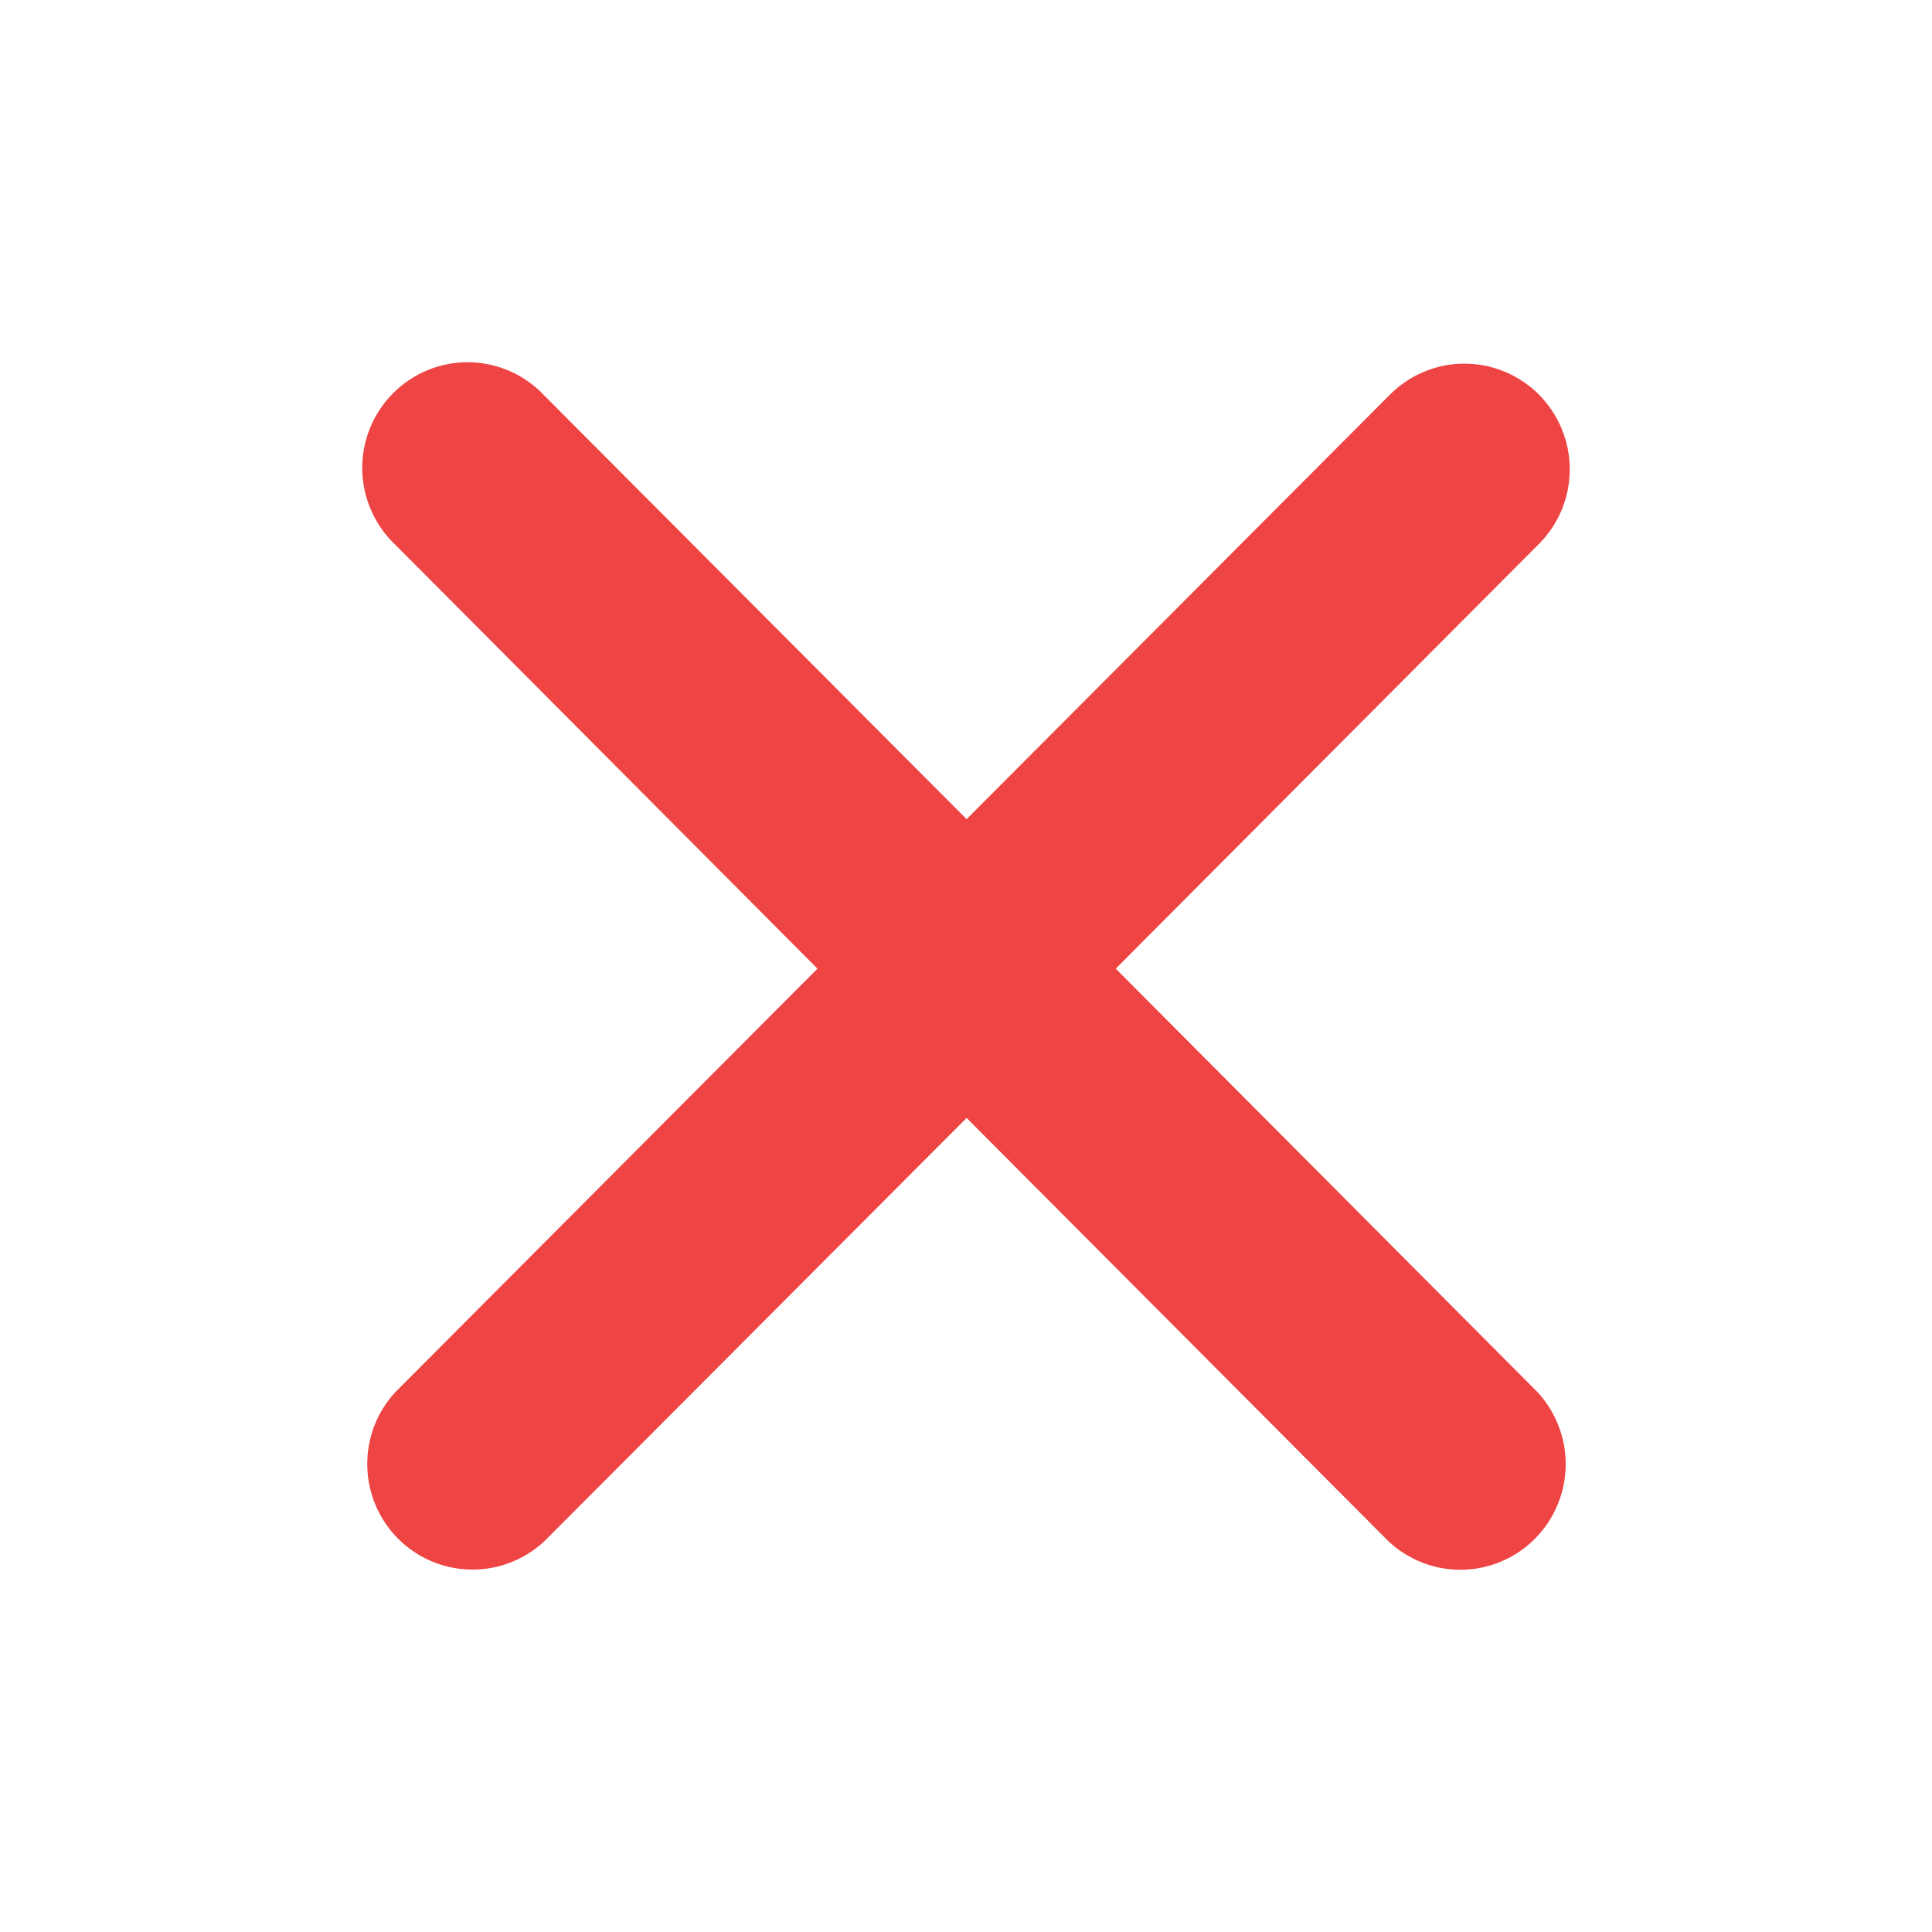 <svg width="32" height="32" viewBox="0 0 32 32" fill="none" xmlns="http://www.w3.org/2000/svg">
<path d="M25.467 9.032C25.634 8.871 25.767 8.678 25.858 8.465C25.95 8.251 25.998 8.022 26 7.789C26.002 7.557 25.958 7.326 25.87 7.111C25.783 6.896 25.653 6.701 25.49 6.536C25.326 6.372 25.131 6.242 24.917 6.154C24.703 6.066 24.473 6.021 24.241 6.023C24.01 6.025 23.781 6.073 23.568 6.165C23.355 6.257 23.162 6.39 23.001 6.557L16.01 13.568L9.021 6.557C8.861 6.385 8.668 6.247 8.454 6.151C8.24 6.056 8.009 6.004 7.775 6C7.541 5.996 7.308 6.039 7.091 6.127C6.874 6.215 6.677 6.346 6.511 6.513C6.345 6.679 6.215 6.877 6.127 7.095C6.039 7.312 5.996 7.546 6 7.781C6.004 8.016 6.056 8.247 6.151 8.462C6.246 8.677 6.384 8.87 6.555 9.03L13.54 16.044L6.551 23.055C6.242 23.387 6.075 23.825 6.083 24.279C6.091 24.732 6.274 25.165 6.593 25.485C6.913 25.806 7.344 25.989 7.796 25.997C8.248 26.005 8.685 25.837 9.016 25.528L16.01 18.517L22.999 25.53C23.33 25.839 23.767 26.008 24.219 26C24.671 25.992 25.102 25.808 25.422 25.488C25.741 25.167 25.924 24.734 25.933 24.281C25.94 23.828 25.773 23.389 25.465 23.057L18.48 16.044L25.467 9.032Z" fill="#EF4444"/>
</svg>
